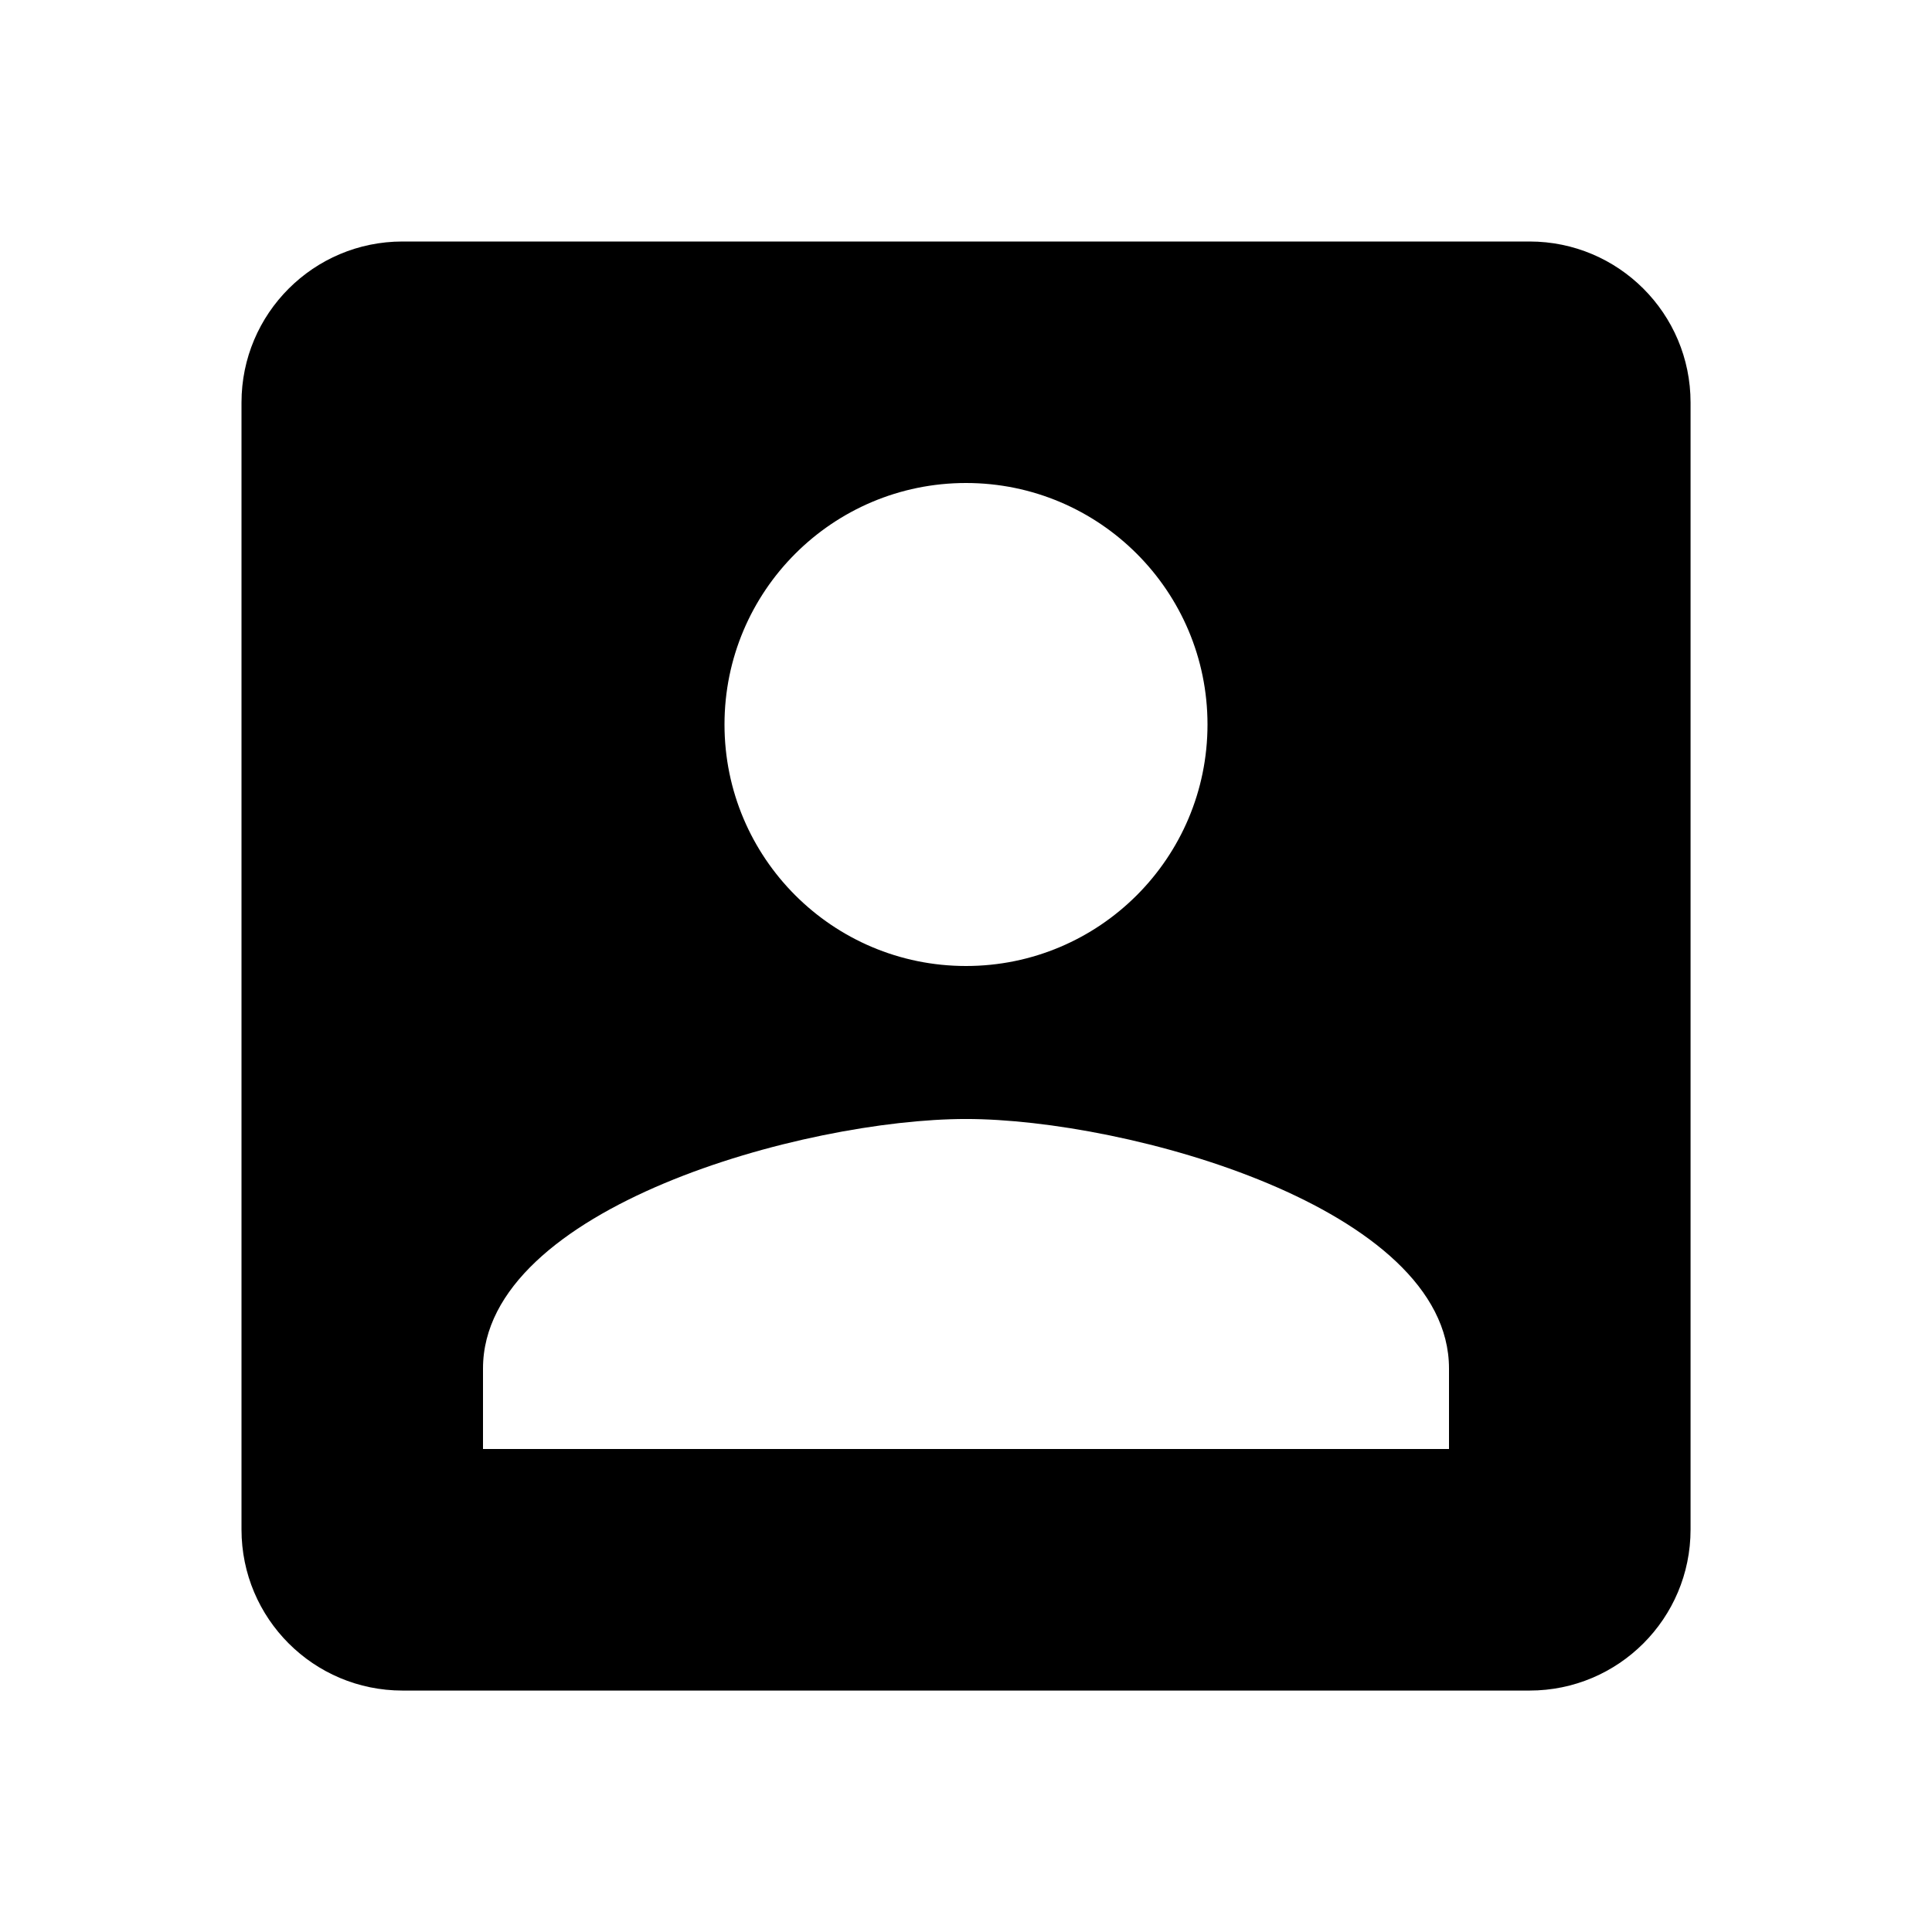 <!-- Generated by IcoMoon.io -->
<svg version="1.1" xmlns="http://www.w3.org/2000/svg" width="32" height="32" viewBox="0 0 32 32">
<title>account-box</title>
<path d="M8 22.667c0-2.667 5.333-4.133 8-4.133s8 1.467 8 4.133v1.333h-16M20 12c0 2.209-1.791 4-4 4v0c-2.209 0-4-1.791-4-4v0c0-2.209 1.791-4 4-4v0c2.209 0 4 1.791 4 4v0M4 6.667v18.667c0 1.473 1.194 2.667 2.667 2.667v0h18.667c1.473 0 2.667-1.194 2.667-2.667v0-18.667c0-1.473-1.194-2.667-2.667-2.667v0h-18.667c-1.473 0-2.667 1.194-2.667 2.667v0z"></path>
</svg>
